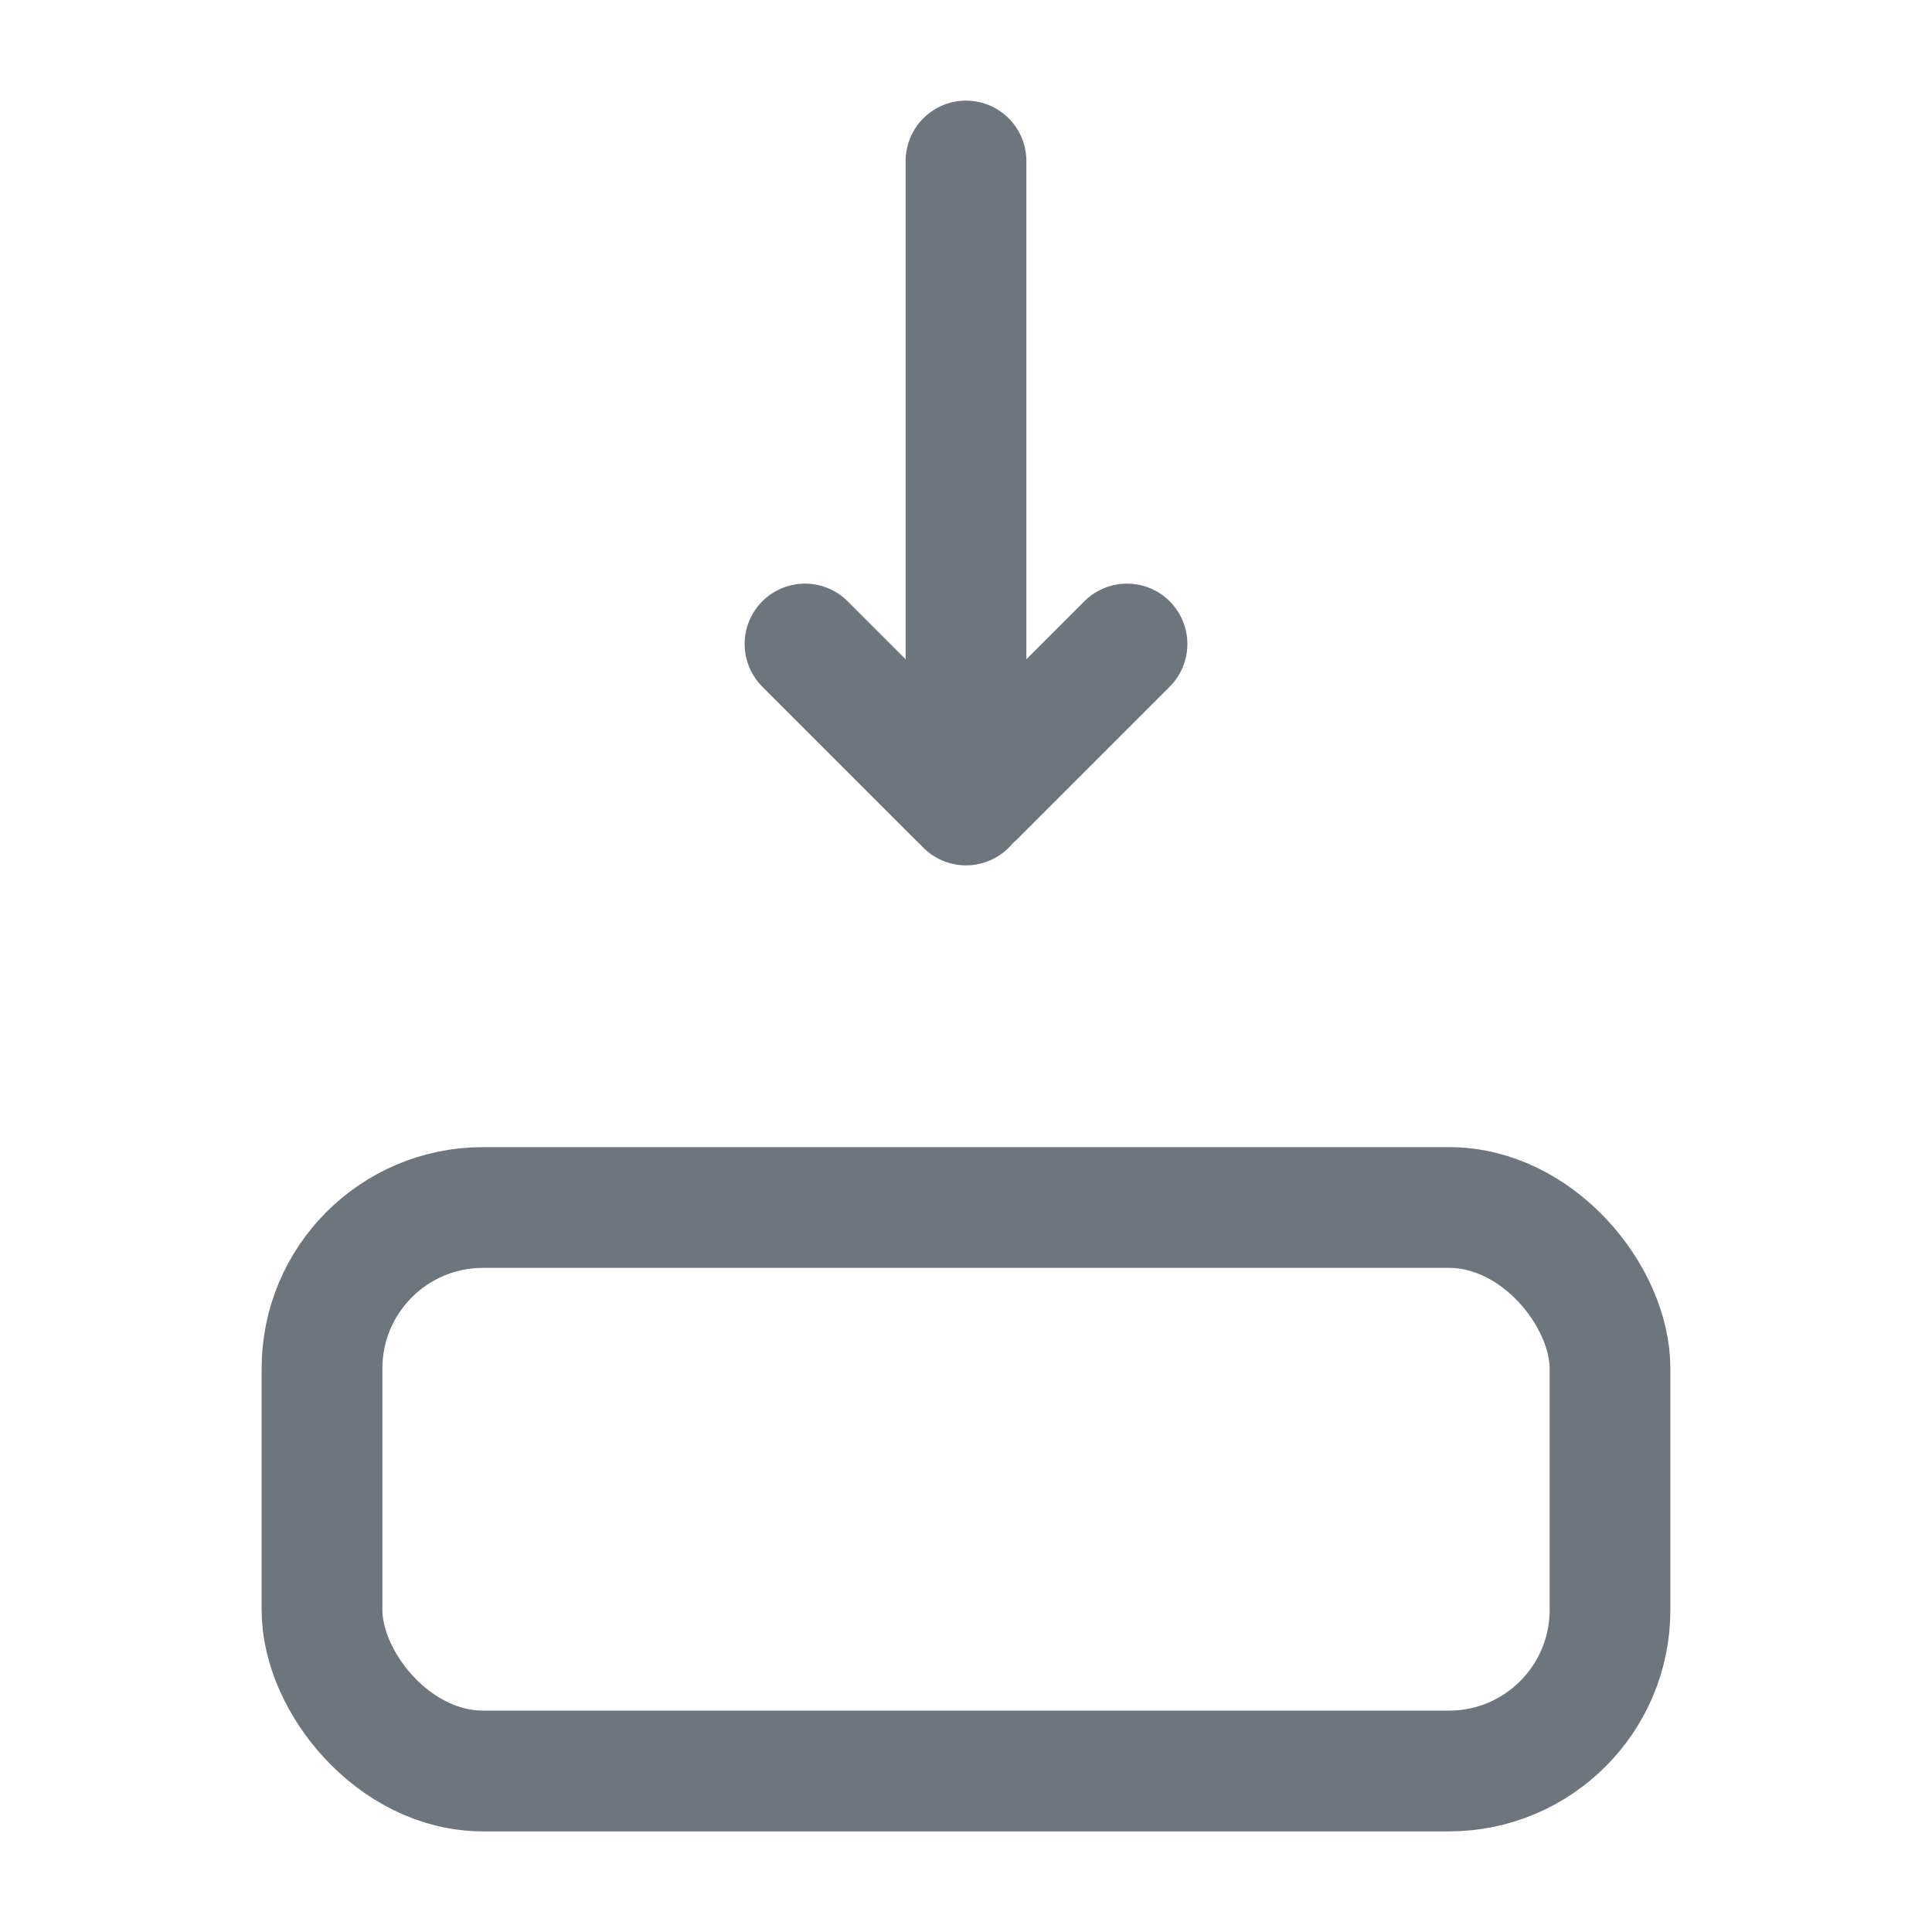 <svg width="24" height="24" viewBox="0 0 24 24" fill="none" xmlns="http://www.w3.org/2000/svg">
<rect x="4" y="15" width="16" height="7" rx="2" stroke="#6E757D" stroke-width="1.5"/>
<path d="M12 2V10" stroke="#6E757D" stroke-width="1.5" stroke-linecap="round"/>
<path d="M10 8L11.912 9.912C11.96 9.96 12.04 9.96 12.088 9.912L14 8" stroke="#6E757D" stroke-width="1.5" stroke-linecap="round"/>
</svg>
